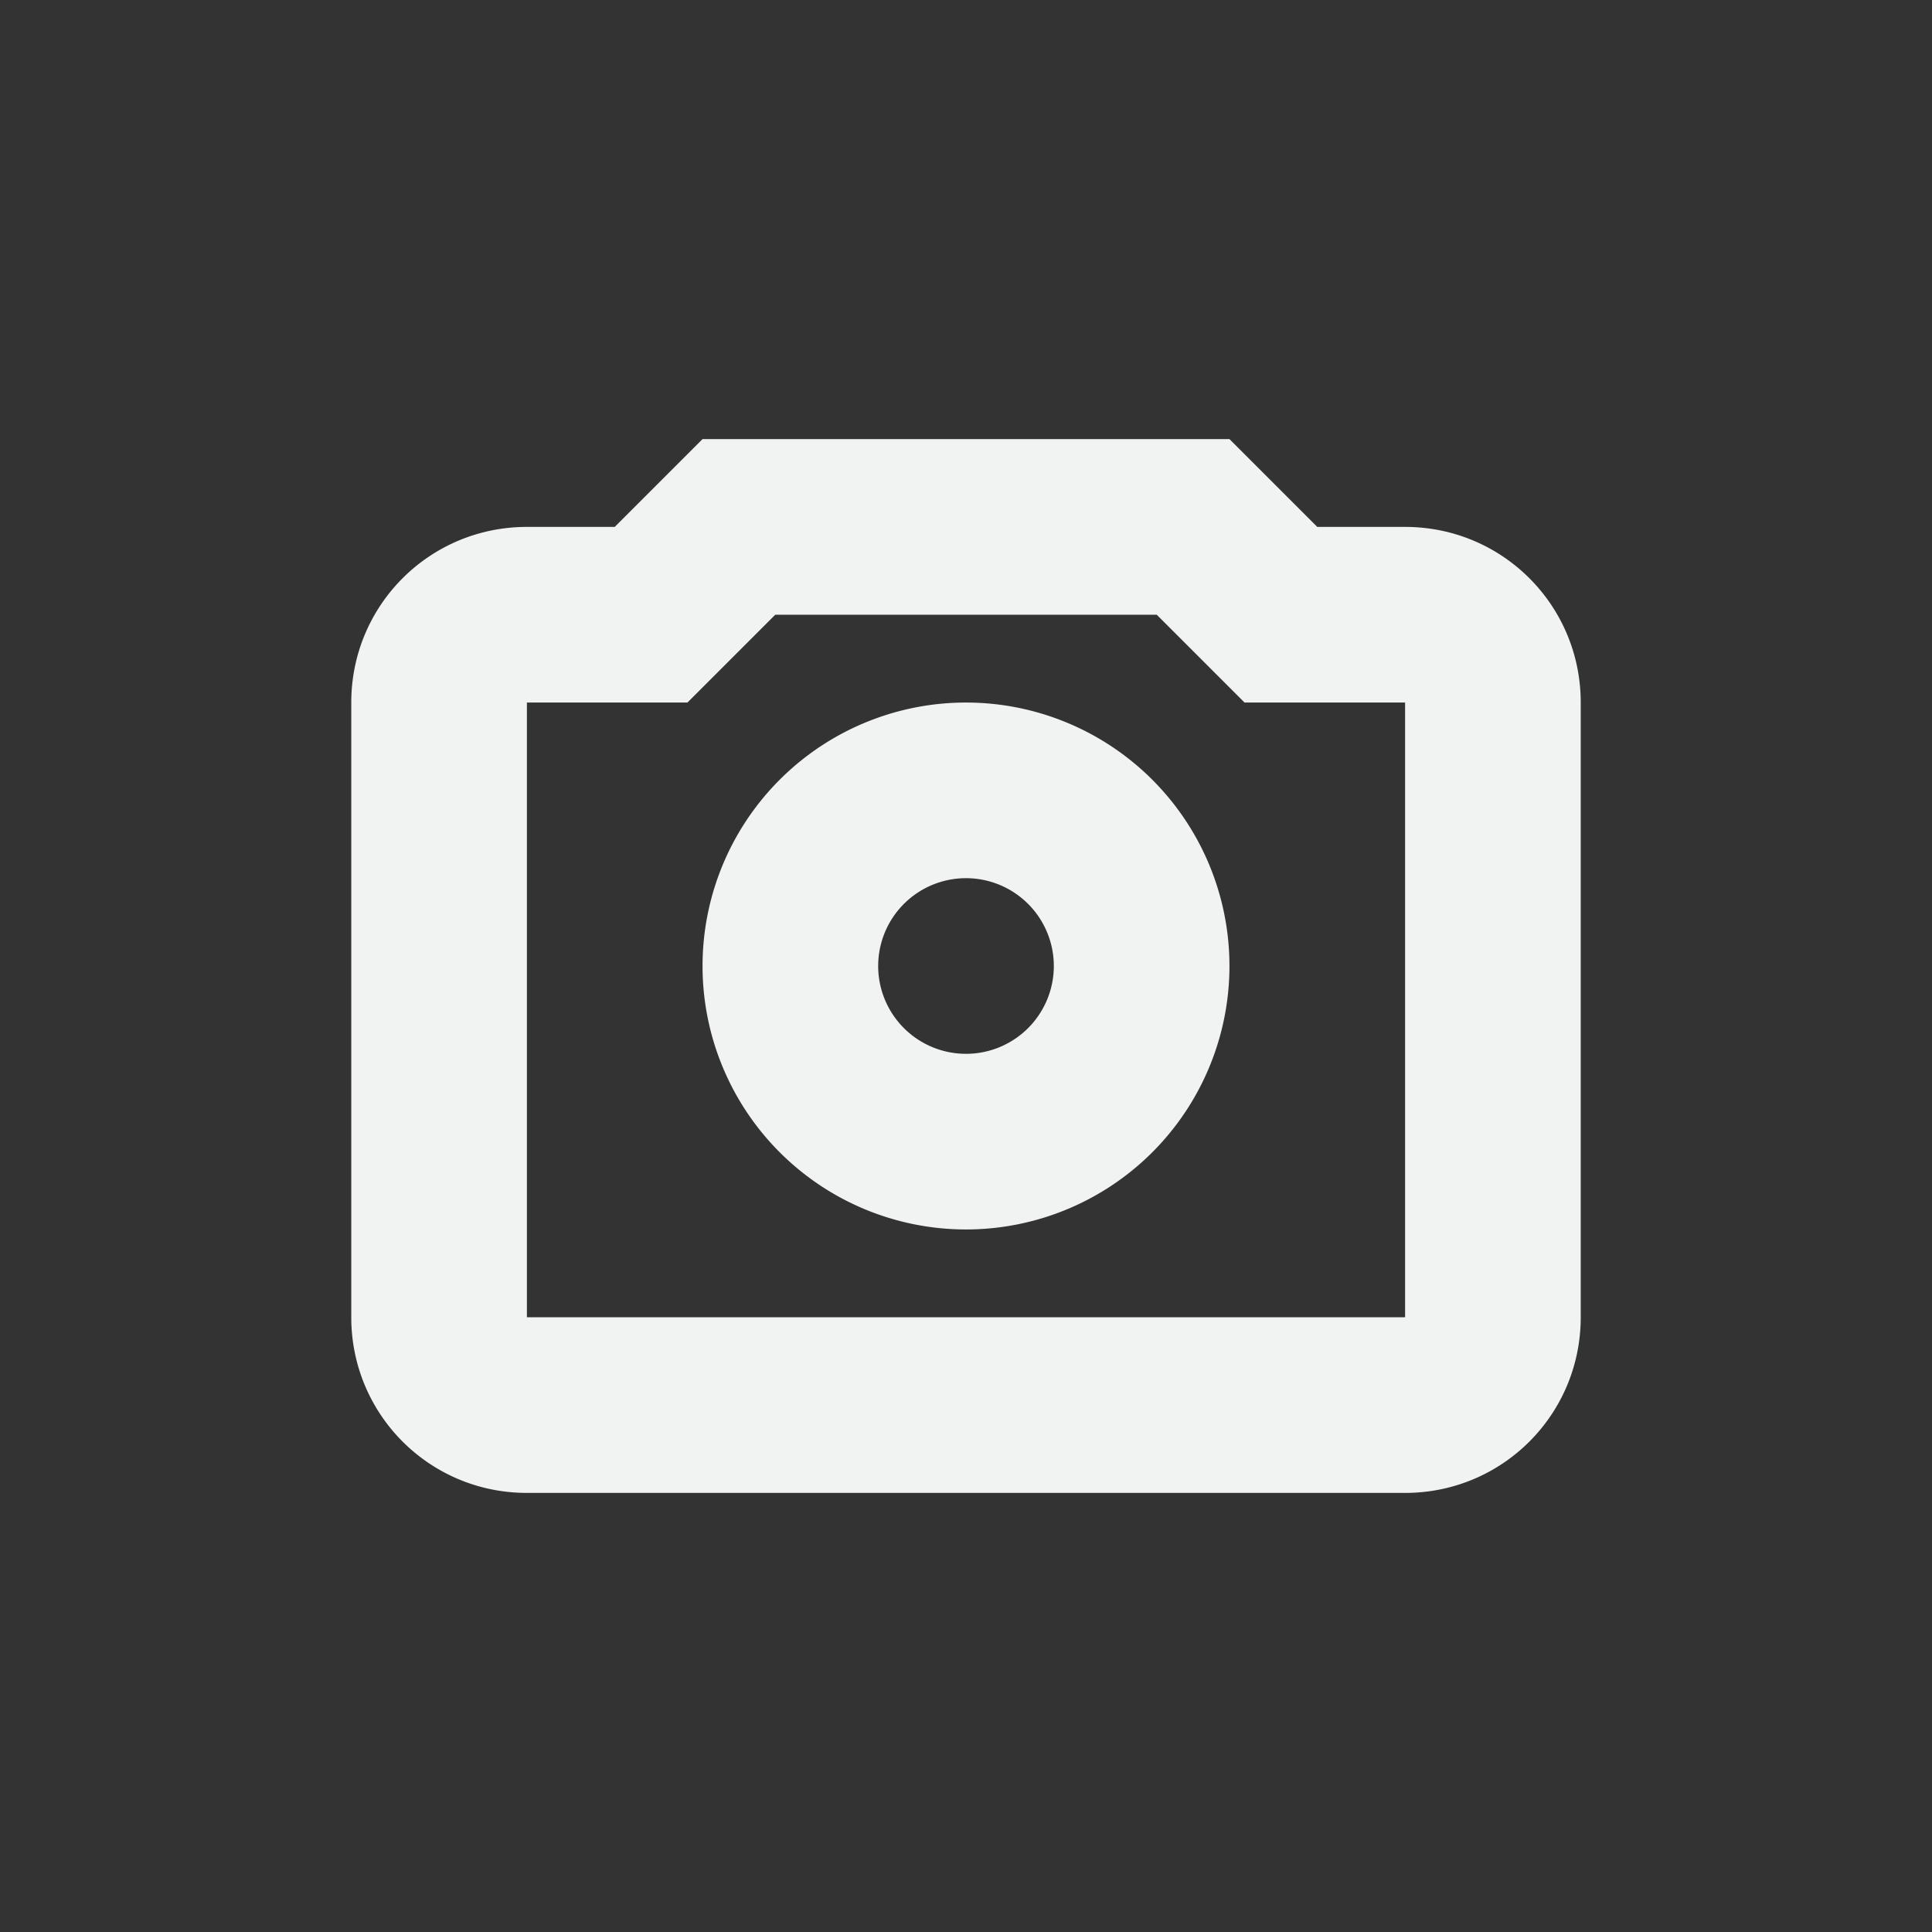 <svg width="22" height="22" version="1.1" viewBox="0 0 22 22" xmlns="http://www.w3.org/2000/svg">
 <rect x="0" y="0" width="22" height="22" fill="#333333" stroke="none"/>
 <defs>
  <style id="current-color-scheme" type="text/css">.ColorScheme-Text { color:#f1f2f2; } .ColorScheme-Highlight { color:#5294e2; }</style>
 </defs>
 <path class="ColorScheme-Text" fill="currentColor" d="m8 5-1 1h-1c-1.108 0-2 0.892-2 2v7c0 1.108 0.892 2 2 2h10c1.108 0 2-0.892 2-2v-7c0-1.108-0.892-2-2-2h-1l-1-1zm0.828 2h4.344l1 1h1.828v7h-10v-7h1.828zm2.172 1a3 3 0 0 0-3 3 3 3 0 0 0 3 3 3 3 0 0 0 3-3 3 3 0 0 0-3-3zm0 2a1 1 0 0 1 1 1 1 1 0 0 1-1 1 1 1 0 0 1-1-1 1 1 0 0 1 1-1z"/>
</svg>
